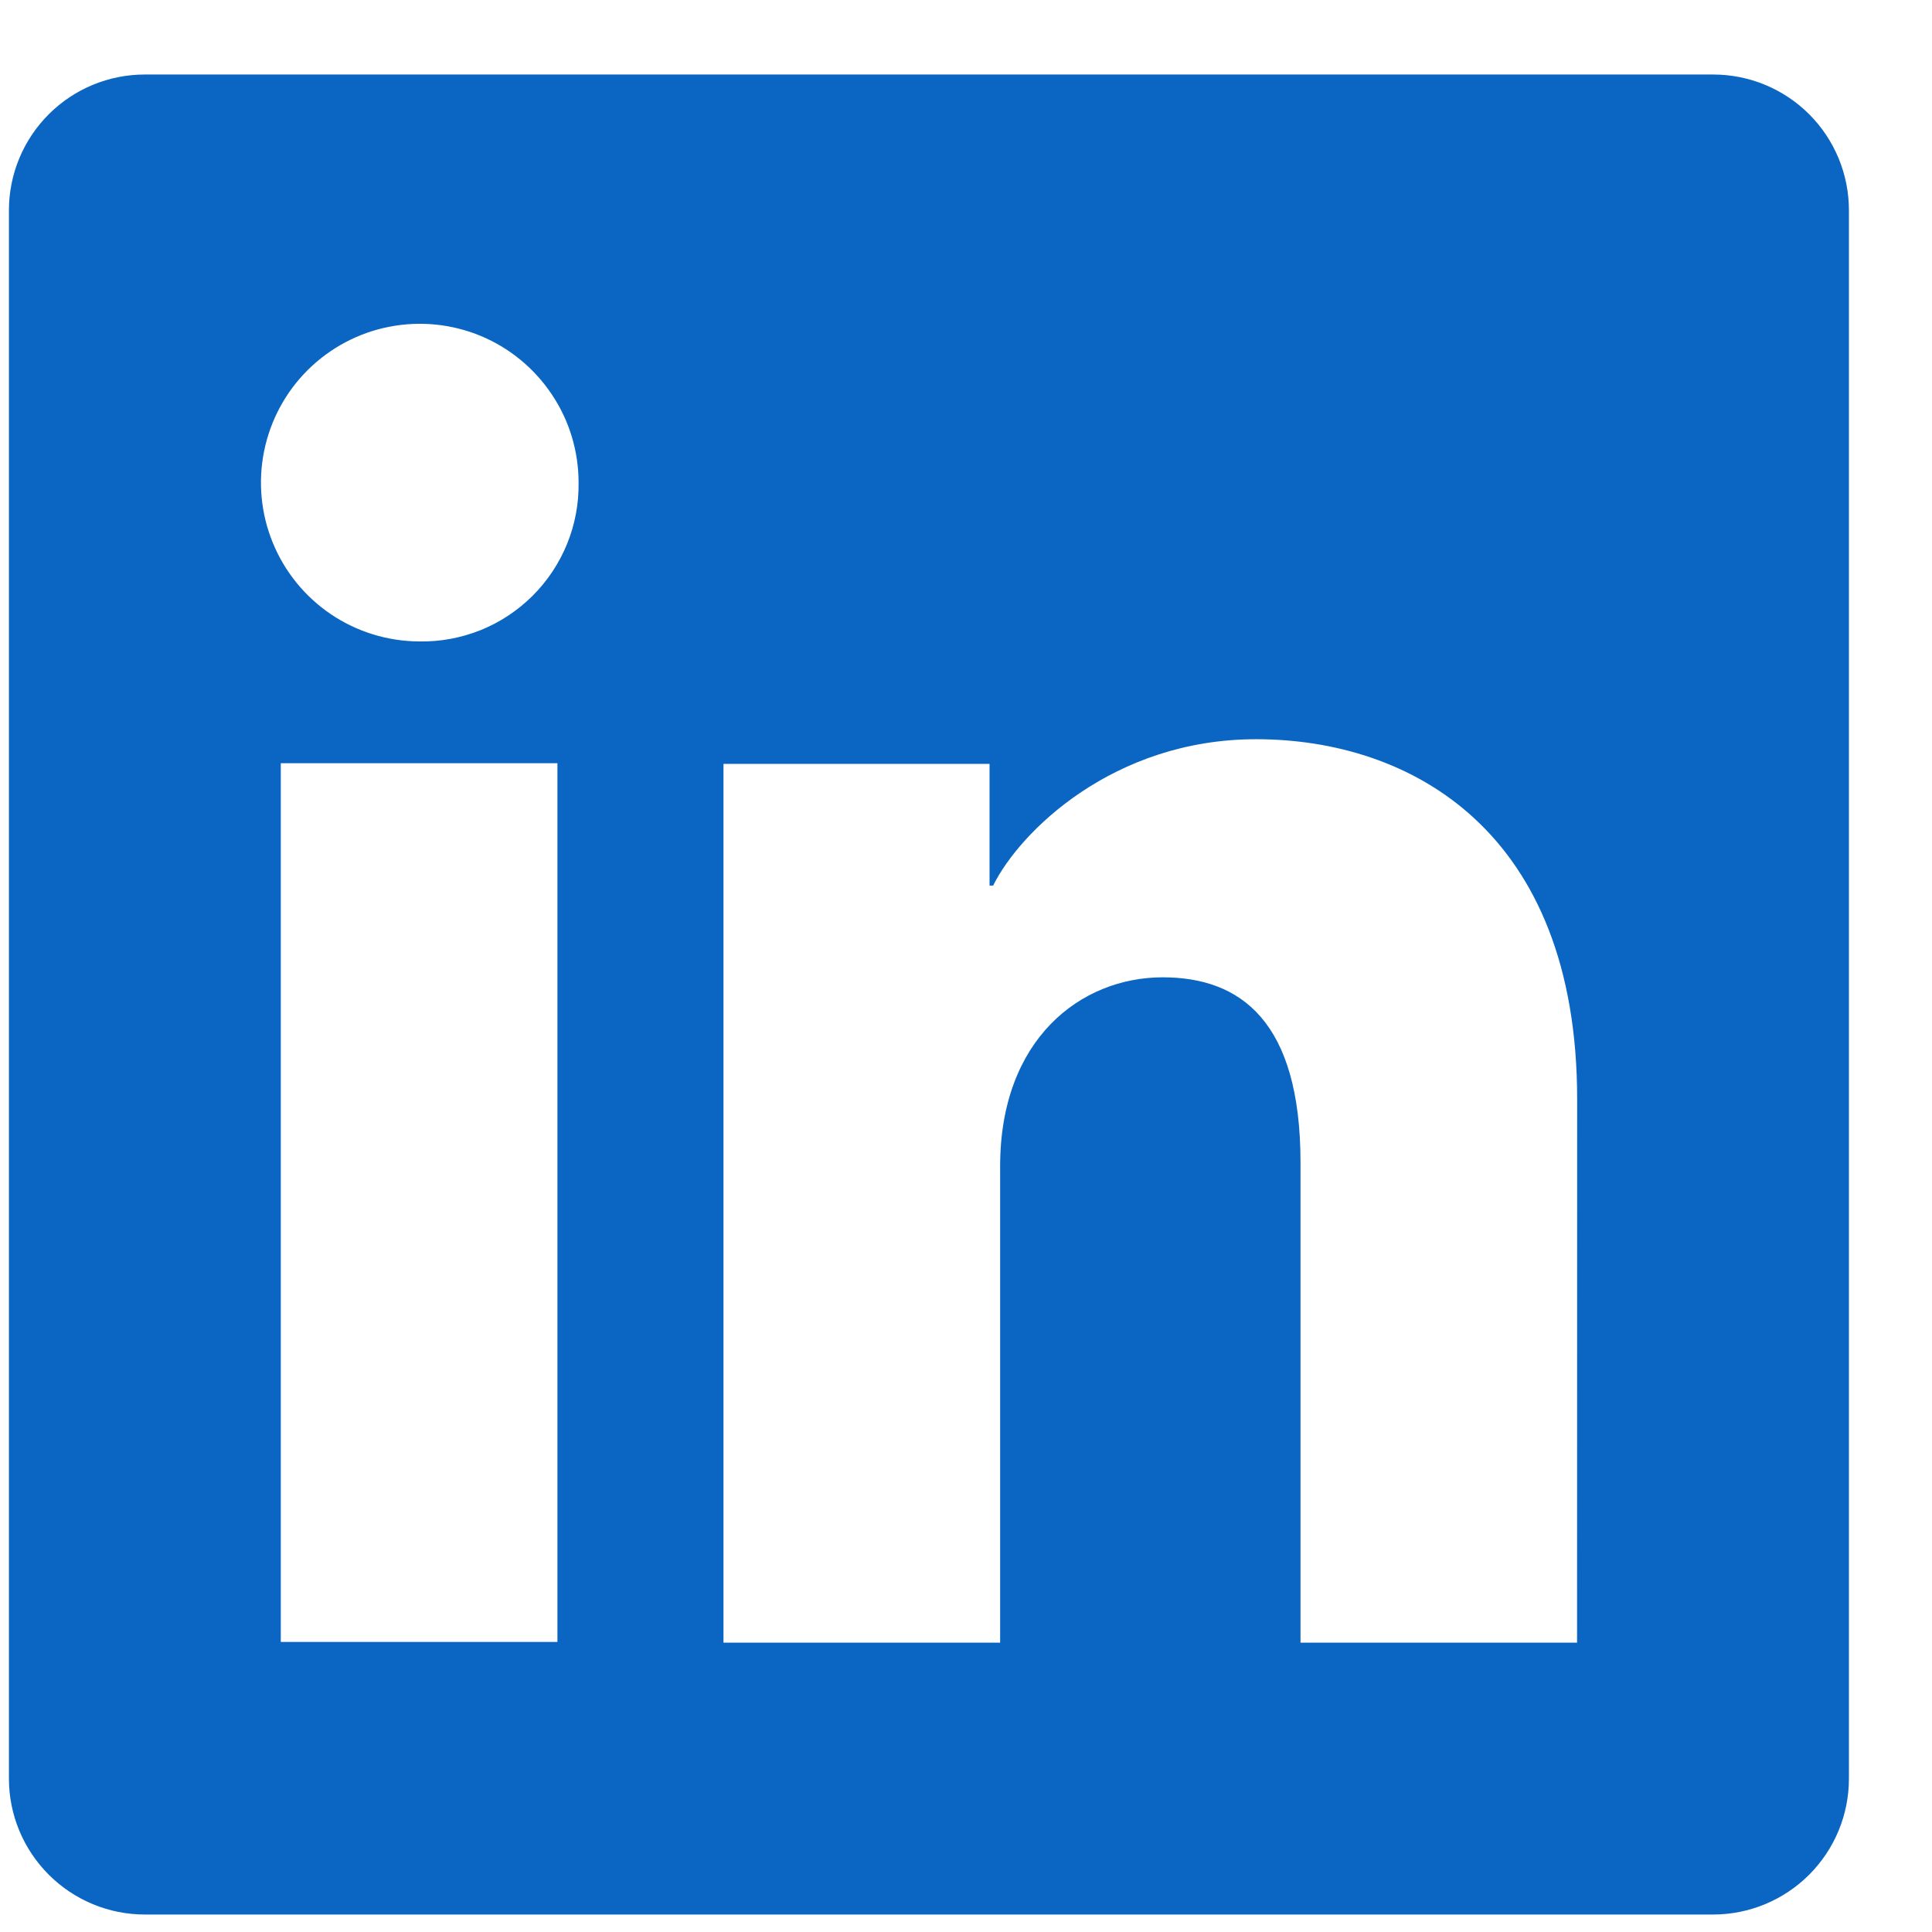 <svg width="21" height="21" viewBox="0 0 21 21" fill="none" xmlns="http://www.w3.org/2000/svg">
<g clip-path="url(#clip0_16567_1891)">
<path d="M18.621 0.81H1.574C1.182 0.81 0.807 0.965 0.53 1.242C0.253 1.519 0.097 1.894 0.097 2.286V19.333C0.097 19.725 0.253 20.1 0.53 20.377C0.807 20.654 1.182 20.81 1.574 20.81H18.621C19.013 20.81 19.388 20.654 19.665 20.377C19.942 20.1 20.097 19.725 20.097 19.333V2.286C20.097 1.894 19.942 1.519 19.665 1.242C19.388 0.965 19.013 0.81 18.621 0.81ZM6.059 17.847H3.052V8.296H6.059V17.847ZM4.553 6.972C4.212 6.97 3.879 6.867 3.596 6.676C3.314 6.485 3.094 6.215 2.965 5.899C2.836 5.584 2.803 5.237 2.871 4.902C2.939 4.568 3.104 4.261 3.346 4.021C3.588 3.781 3.896 3.617 4.23 3.552C4.565 3.486 4.912 3.521 5.227 3.652C5.541 3.783 5.81 4.005 5.999 4.289C6.189 4.572 6.289 4.906 6.289 5.247C6.292 5.475 6.25 5.702 6.163 5.914C6.077 6.125 5.949 6.317 5.787 6.478C5.625 6.639 5.432 6.766 5.22 6.851C5.008 6.935 4.781 6.977 4.553 6.972ZM17.142 17.855H14.136V12.637C14.136 11.098 13.482 10.623 12.638 10.623C11.746 10.623 10.871 11.296 10.871 12.676V17.855H7.864V8.303H10.756V9.626H10.795C11.085 9.039 12.102 8.035 13.653 8.035C15.331 8.035 17.143 9.03 17.143 11.947L17.142 17.855Z" fill="#0A66C2"/>
</g>
<defs>
<clipPath id="clip0_16567_1891">
<rect width="20" height="20" fill="white" transform="translate(0.097 0.81)"/>
</clipPath>
</defs>
</svg>

